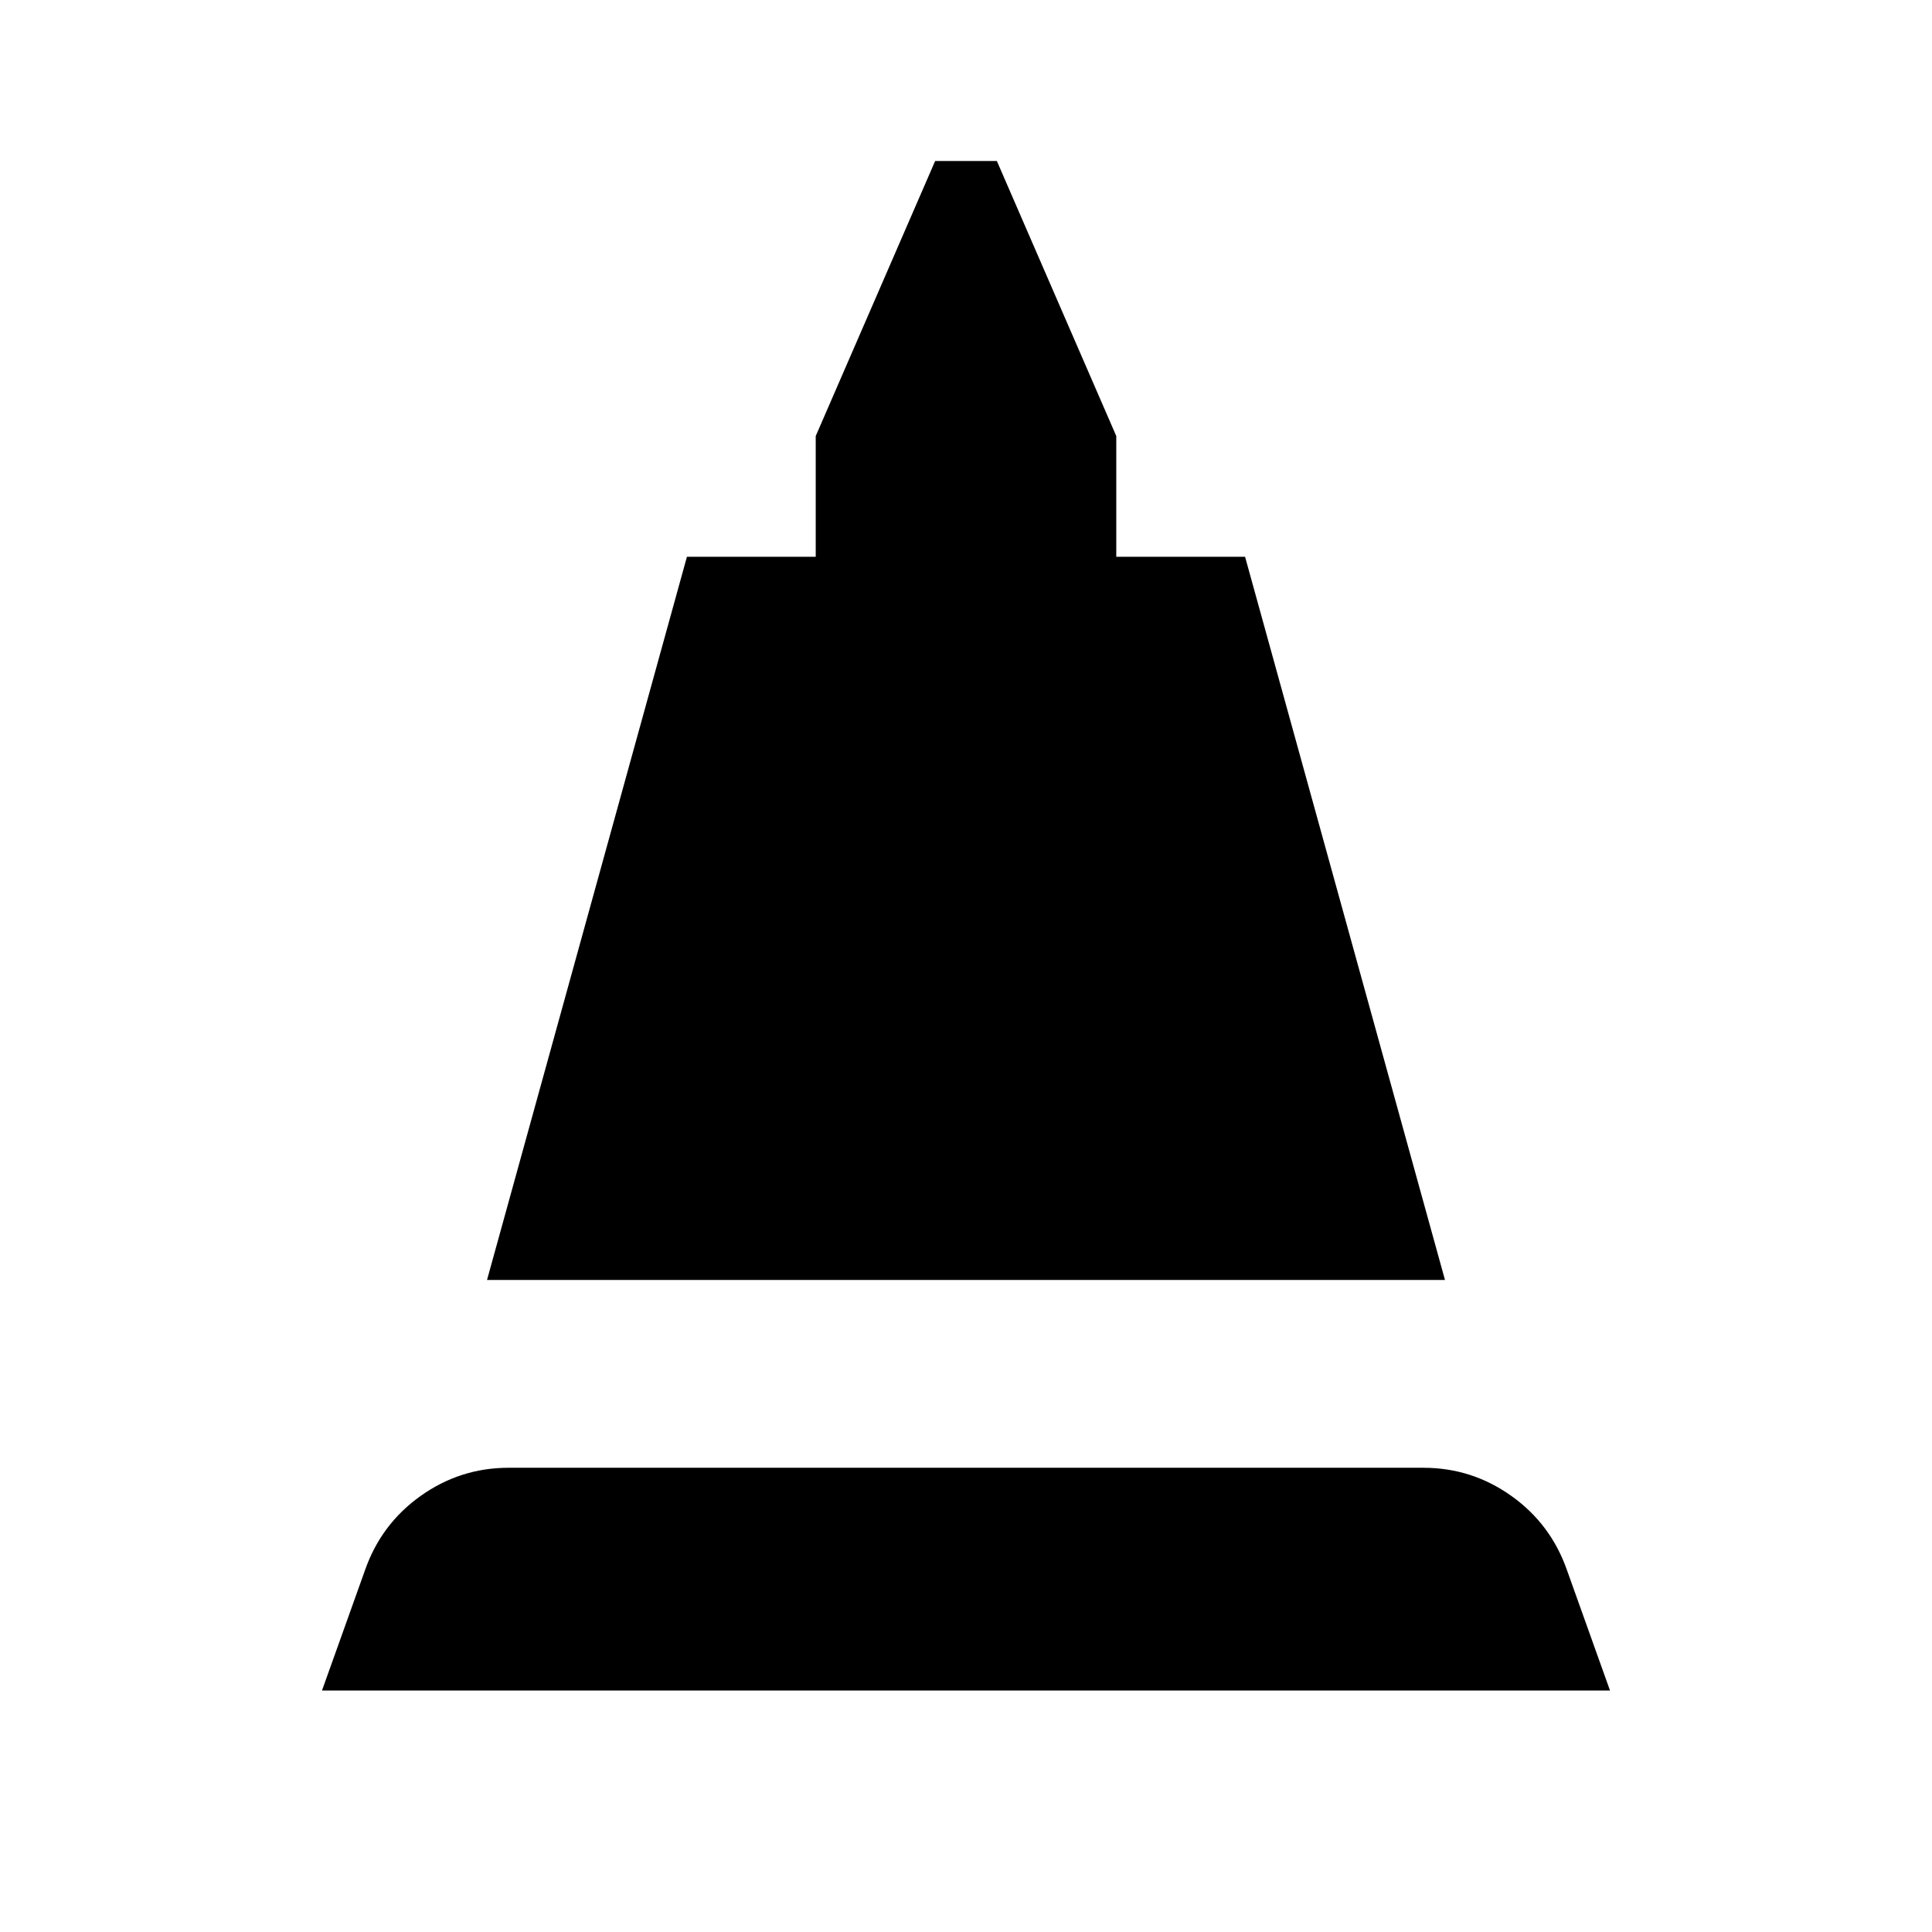 <svg xmlns="http://www.w3.org/2000/svg" height="40" viewBox="0 -960 960 960" width="40"><path d="m242-324 99.33-359.33h64v-60L464.67-880h30.66l59.34 136.67v60h64L718-324H242Zm-82 204 21.33-59.67q8-23 27.67-37t43.67-14h454.66q24 0 43.67 14t27.67 37L800-120H160Z"/></svg>